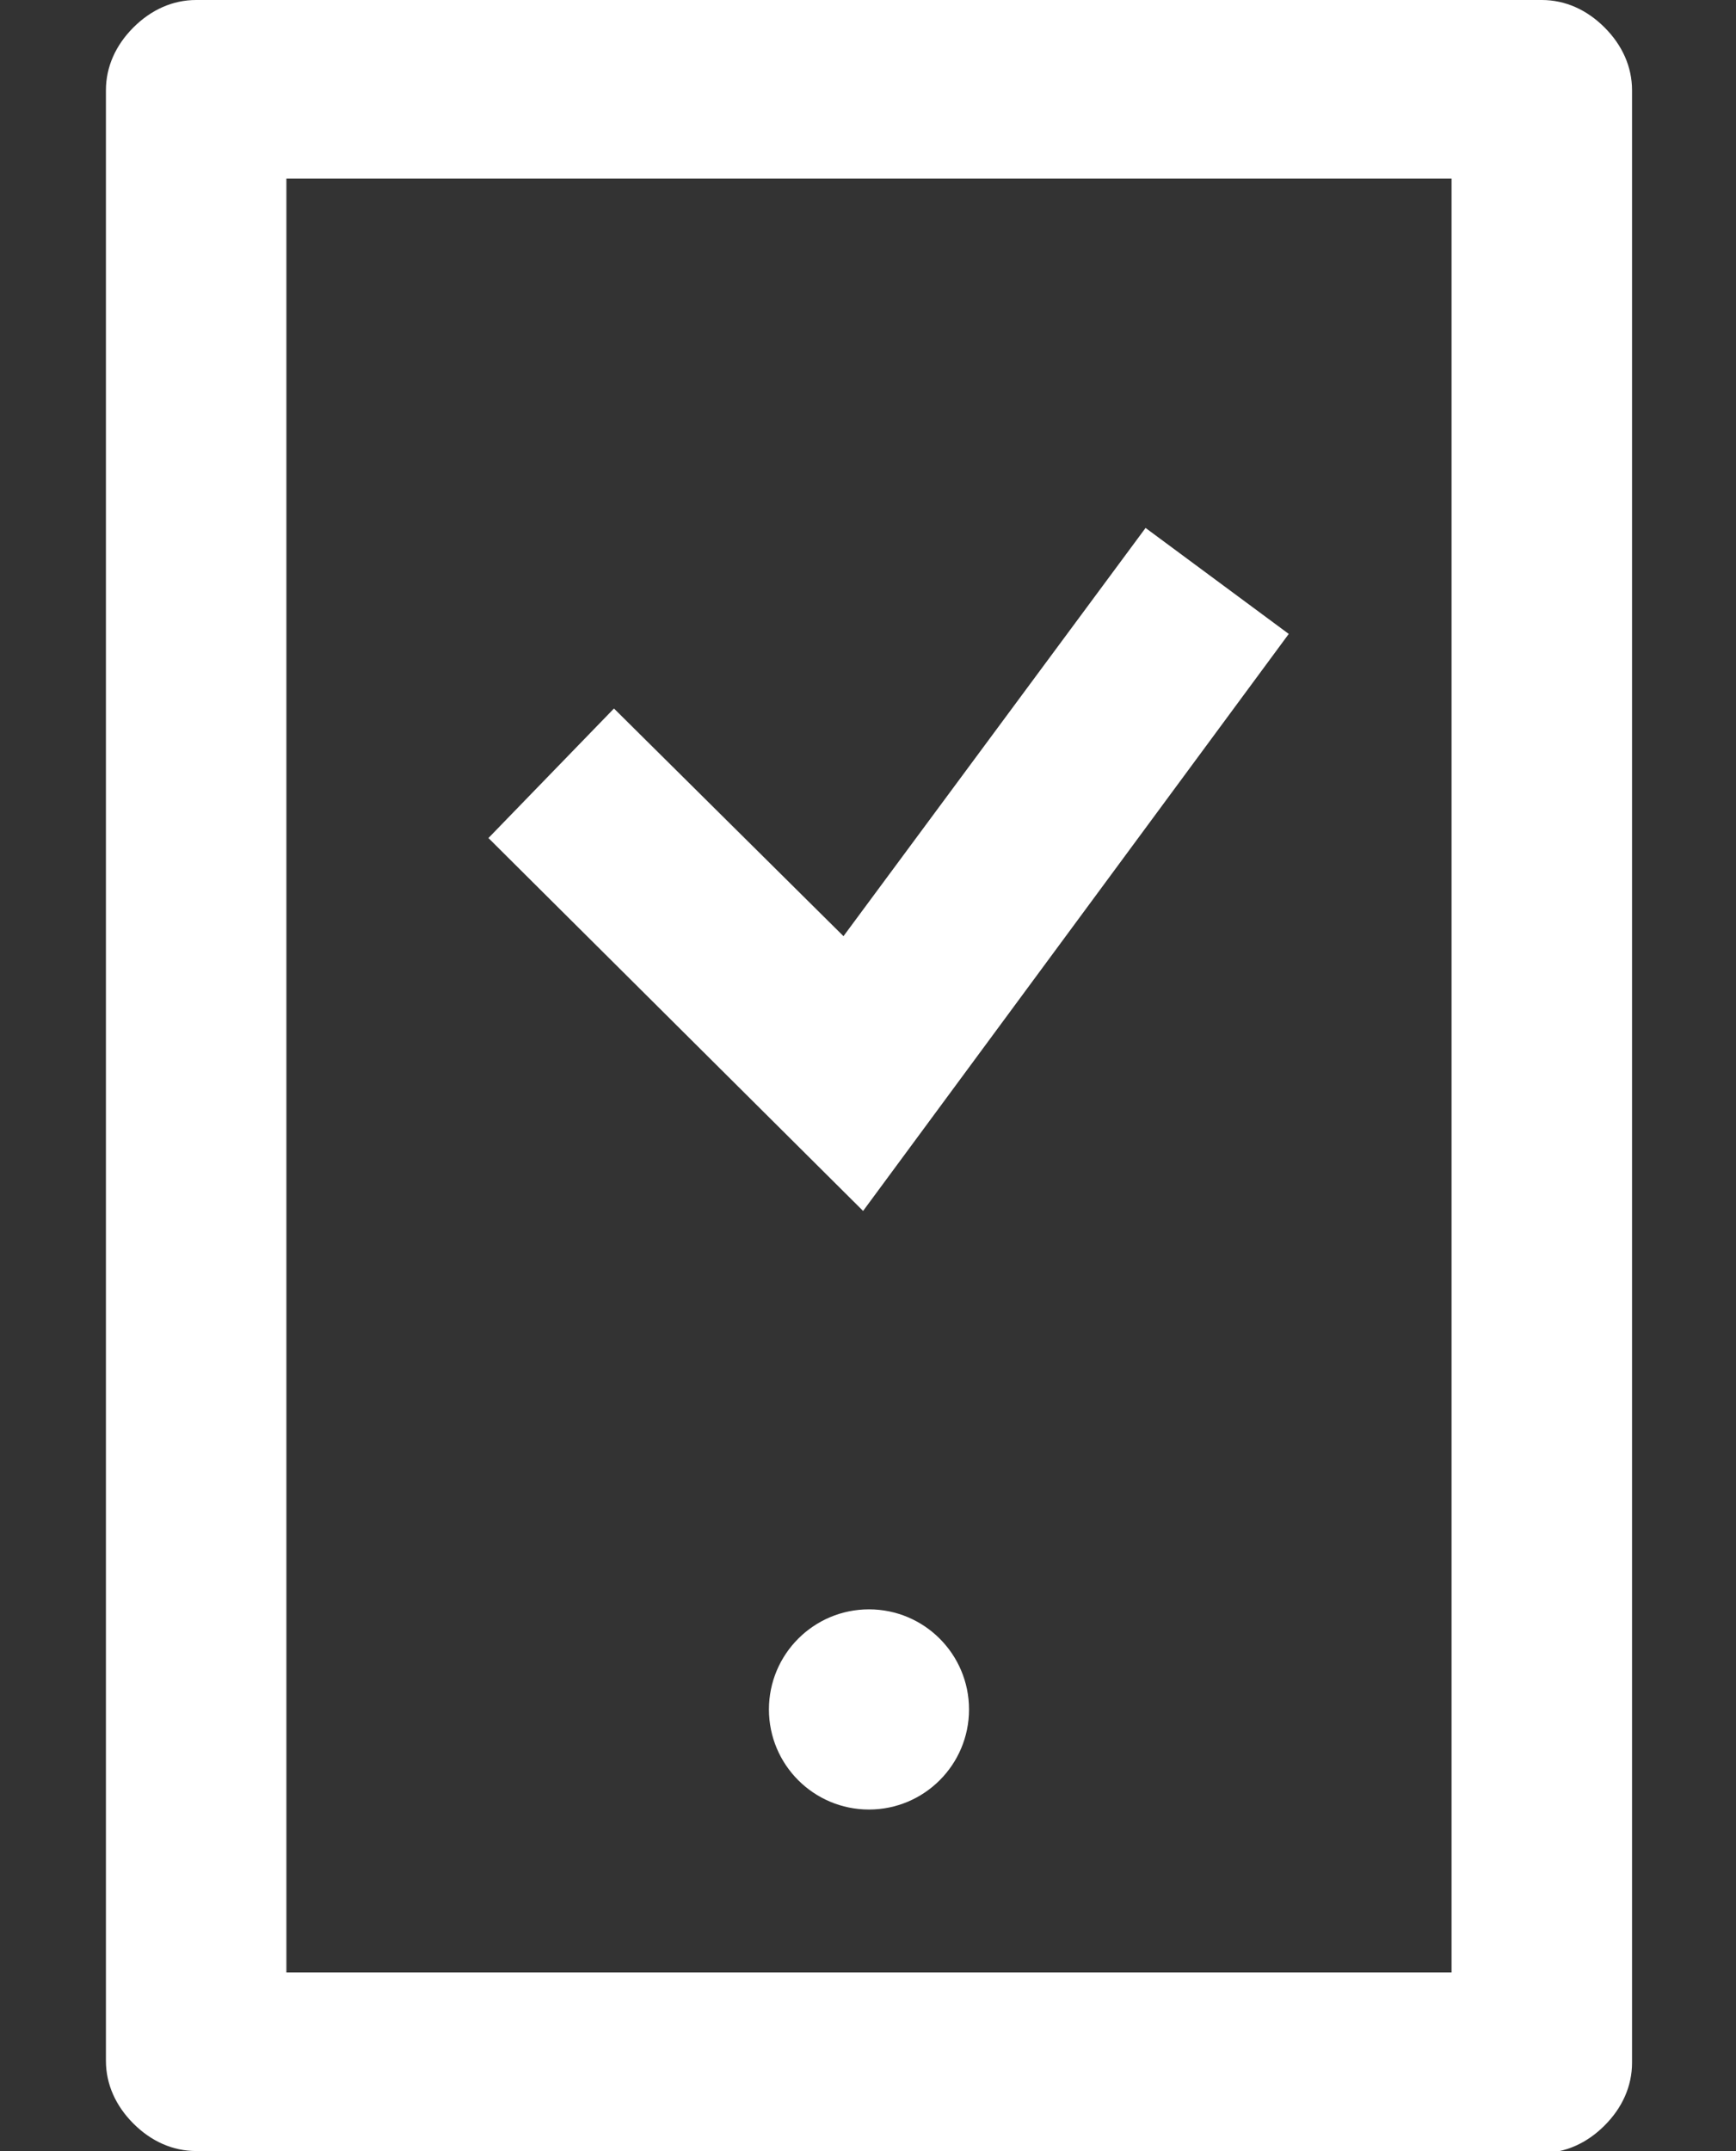 <?xml version="1.0" encoding="utf-8"?>
<!-- Generator: Adobe Illustrator 21.0.0, SVG Export Plug-In . SVG Version: 6.00 Build 0)  -->
<svg version="1.1" id="Layer_1" xmlns="http://www.w3.org/2000/svg" xmlns:xlink="http://www.w3.org/1999/xlink" x="0px" y="0px"
	 viewBox="0 0 88.5 109.6" style="enable-background:new 0 0 88.5 109.6;" xml:space="preserve">
<rect x="0" y="0" width="88.5" height="109.6" fill="#333333" stroke="none"/>
<style type="text/css">
	.st0{fill:#FFFFFF;}
</style>
<g>
	<g>
		<path class="st0" d="M74,109.6H10c-1.2,0-2.3-0.5-3.2-1.4c-0.9-0.9-1.4-2-1.4-3.2V4.6c0-1.2,0.5-2.3,1.4-3.2C7.7,0.5,8.8,0,10,0
			h64 M14.6,9.1v91.4H74V9.1H14.6z M74,0h4.6c1.2,0,2.3,0.5,3.2,1.4c0.9,0.9,1.4,2,1.4,3.2v100.5c0,1.2-0.5,2.3-1.4,3.2
			c-0.9,0.9-2,1.4-3.2,1.4H74l0-9.1V9.1L74,0z M44,61.7l-19.1-19l6.4-6.6L43,47.7l15.4-20.8l7.3,5.4L44,61.7z"/>
	</g>
	<circle class="st0" cx="44.3" cy="87.1" r="5.1"/>
</g>
</svg>
